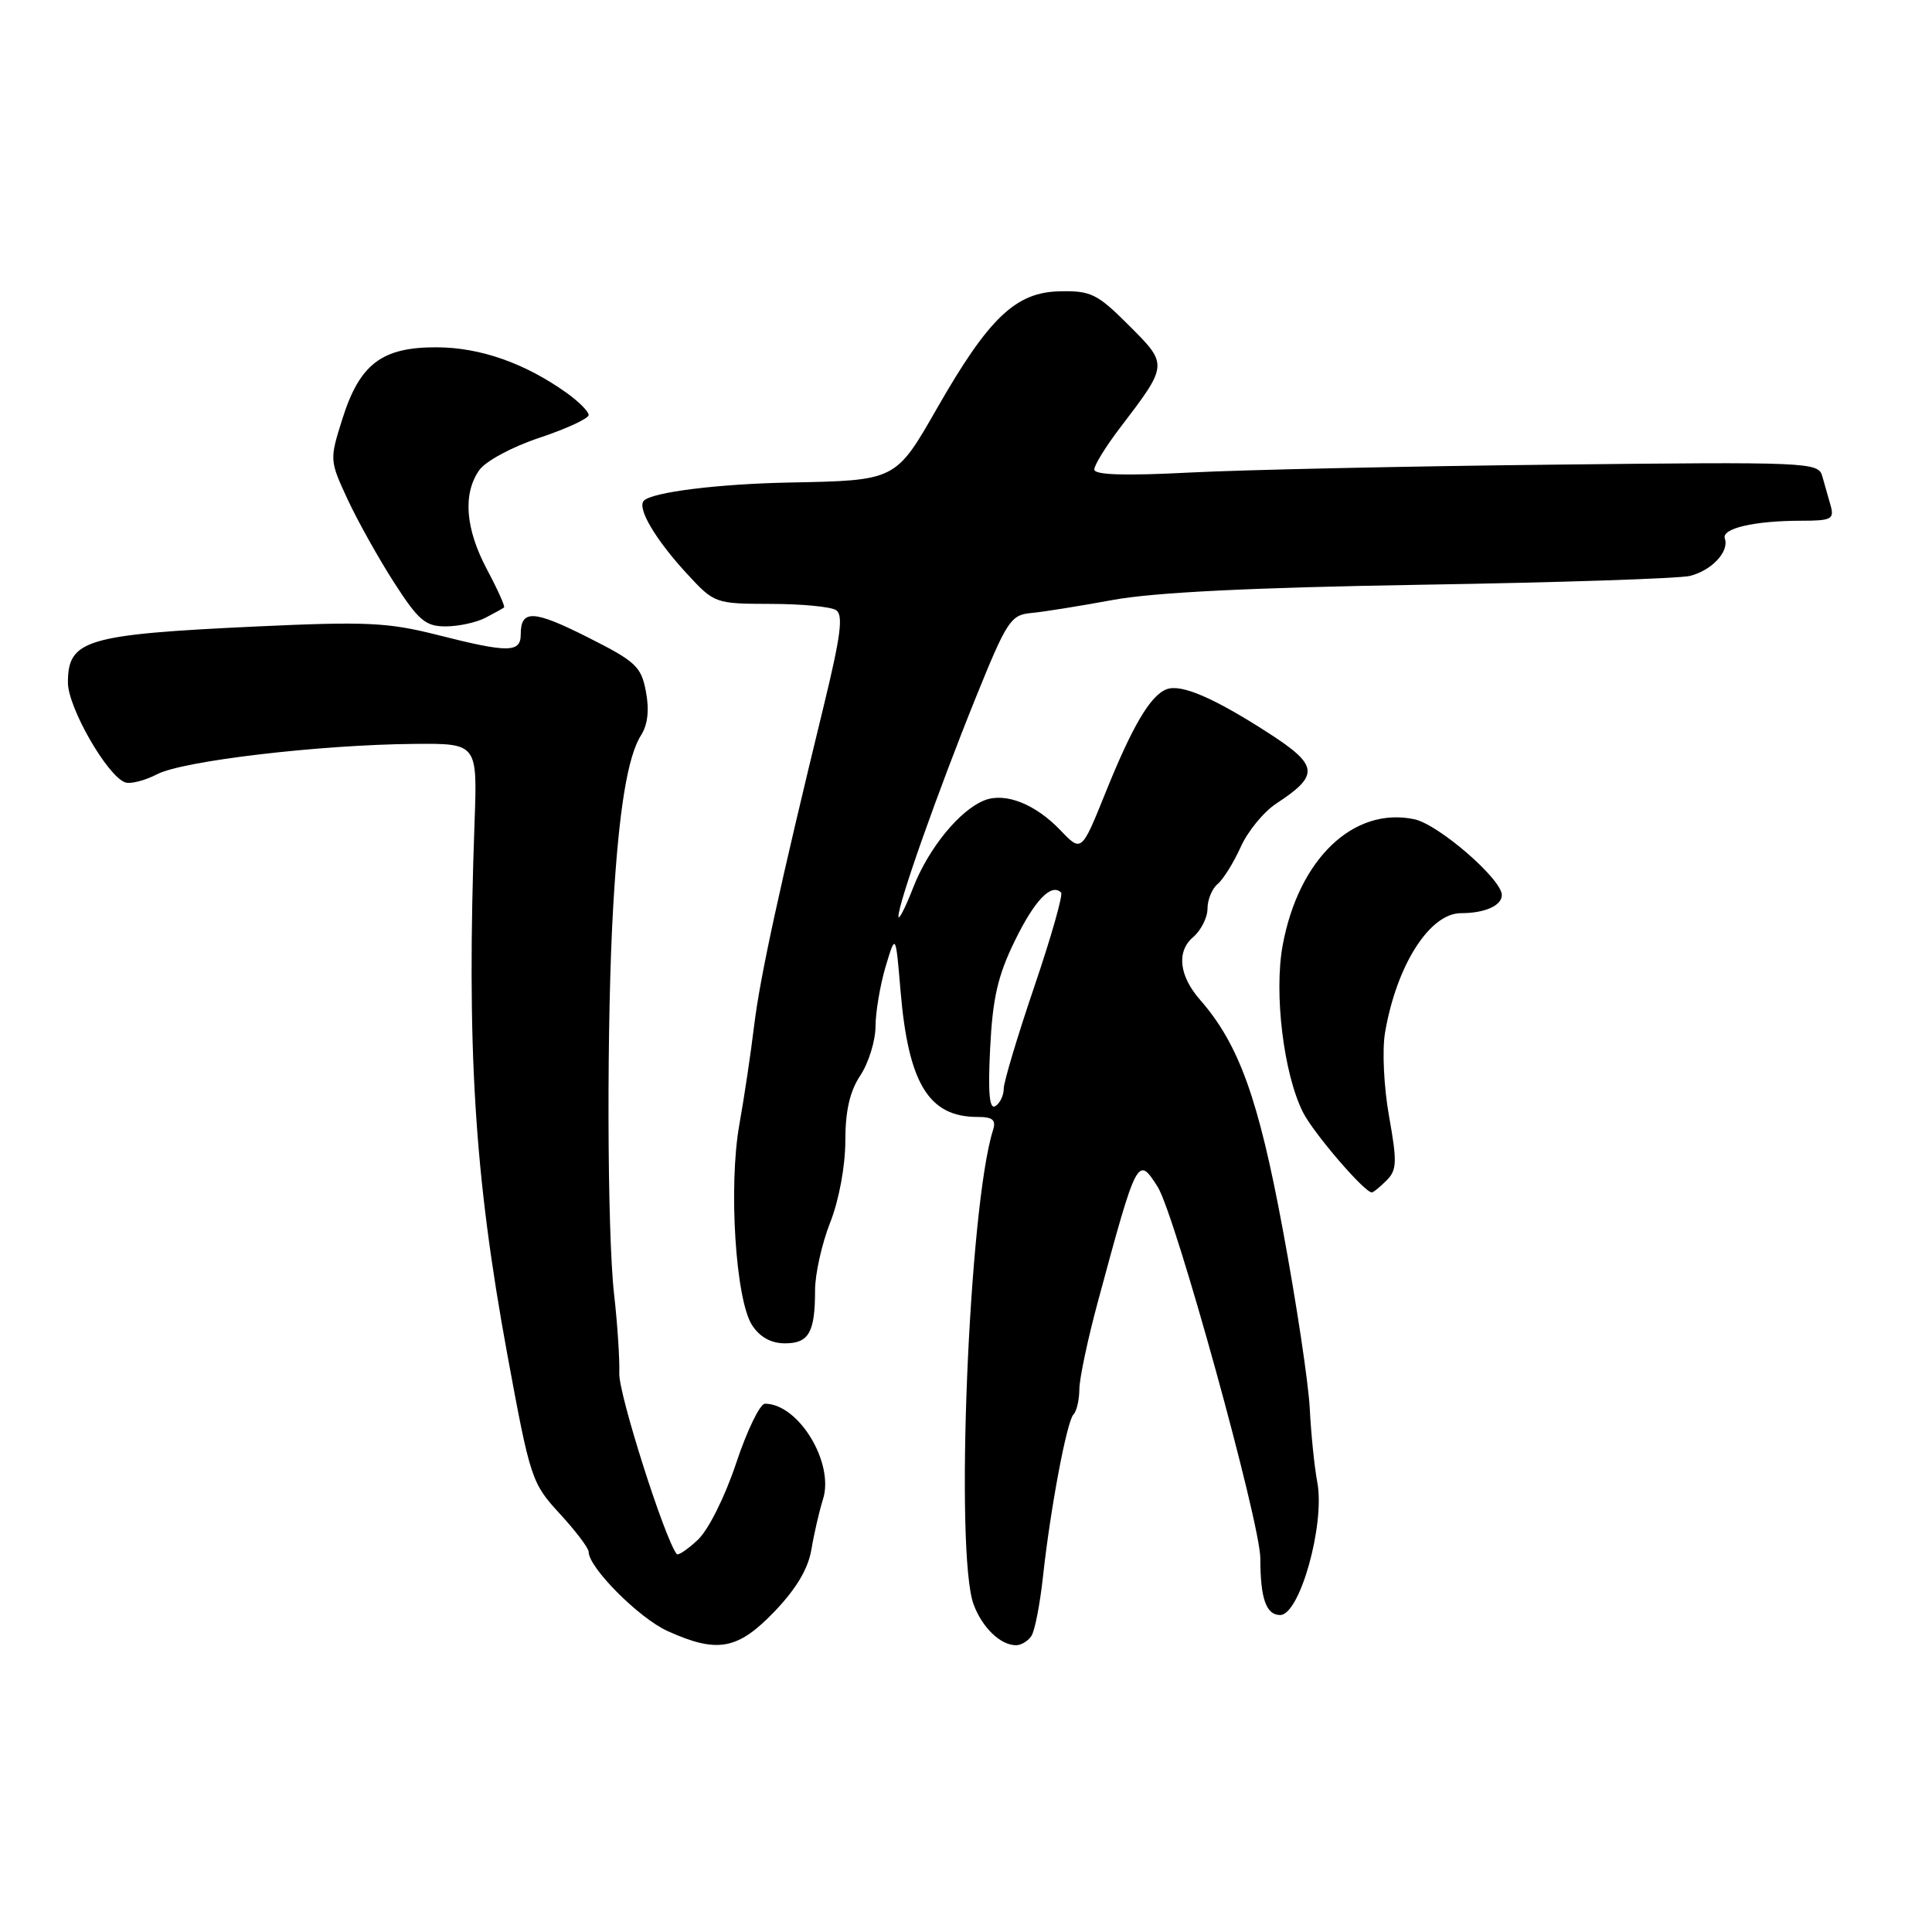 <?xml version="1.0" encoding="UTF-8" standalone="no"?>
<!DOCTYPE svg PUBLIC "-//W3C//DTD SVG 1.1//EN" "http://www.w3.org/Graphics/SVG/1.1/DTD/svg11.dtd" >
<svg xmlns="http://www.w3.org/2000/svg" xmlns:xlink="http://www.w3.org/1999/xlink" version="1.1" viewBox="0 0 256 256">
 <g >
 <path fill="currentColor"
d=" M 102.62 213.54 C 105.52 210.51 107.10 207.85 107.52 205.29 C 107.87 203.20 108.56 200.22 109.05 198.66 C 110.58 193.85 105.82 186.00 101.36 186.00 C 100.70 186.00 98.99 189.54 97.55 193.86 C 96.06 198.33 93.87 202.72 92.47 204.03 C 91.12 205.30 89.86 206.15 89.67 205.92 C 88.08 203.92 81.97 184.73 82.06 182.00 C 82.12 180.07 81.81 175.35 81.37 171.50 C 80.44 163.31 80.37 135.05 81.26 120.00 C 82.00 107.33 83.16 100.21 84.95 97.41 C 85.83 96.03 86.05 94.07 85.59 91.65 C 84.97 88.32 84.25 87.65 77.91 84.46 C 70.68 80.81 69.00 80.74 69.00 84.06 C 69.00 86.51 67.36 86.52 57.91 84.12 C 51.40 82.47 48.49 82.34 34.00 83.01 C 11.34 84.07 9.00 84.77 9.00 90.45 C 9.00 93.72 14.16 102.74 16.56 103.66 C 17.25 103.93 19.18 103.44 20.84 102.58 C 24.27 100.81 42.37 98.68 54.88 98.57 C 63.26 98.50 63.26 98.50 62.88 109.00 C 61.81 138.93 62.84 155.62 67.22 179.46 C 70.26 195.97 70.45 196.53 74.17 200.57 C 76.28 202.86 78.00 205.13 78.00 205.63 C 78.00 207.71 84.65 214.39 88.43 216.11 C 95.04 219.11 97.75 218.62 102.62 213.54 Z  M 136.68 216.75 C 137.12 216.06 137.80 212.57 138.19 209.00 C 139.18 199.89 141.36 188.30 142.25 187.41 C 142.66 187.00 143.01 185.50 143.02 184.08 C 143.03 182.66 144.13 177.45 145.47 172.50 C 150.67 153.24 150.75 153.11 153.39 157.25 C 155.70 160.88 167.00 201.76 167.00 206.50 C 167.00 211.81 167.77 214.00 169.63 214.00 C 172.23 214.00 175.59 201.99 174.55 196.42 C 174.17 194.41 173.72 190.00 173.55 186.63 C 173.38 183.26 171.78 172.62 169.99 163.00 C 166.76 145.57 164.17 138.38 159.03 132.50 C 156.24 129.32 155.87 126.09 158.07 124.20 C 159.13 123.30 160.00 121.59 160.00 120.40 C 160.00 119.21 160.61 117.74 161.35 117.13 C 162.09 116.51 163.46 114.31 164.40 112.23 C 165.33 110.15 167.46 107.56 169.12 106.47 C 174.86 102.71 174.73 101.43 168.13 97.16 C 160.86 92.47 156.51 90.59 154.58 91.33 C 152.43 92.15 150.05 96.19 146.48 105.05 C 143.30 112.93 143.30 112.93 140.51 110.01 C 137.20 106.55 133.25 104.98 130.49 106.03 C 127.22 107.28 123.05 112.36 121.01 117.59 C 119.96 120.29 119.07 122.02 119.05 121.44 C 118.98 119.85 124.24 104.96 129.27 92.50 C 133.40 82.29 133.92 81.48 136.61 81.23 C 138.20 81.09 143.10 80.30 147.50 79.49 C 152.98 78.49 165.87 77.85 188.43 77.48 C 206.54 77.19 222.52 76.66 223.93 76.31 C 226.81 75.59 229.15 73.09 228.55 71.36 C 228.08 70.02 232.45 69.00 238.69 69.00 C 242.66 69.00 243.07 68.79 242.57 67.00 C 242.26 65.90 241.76 64.14 241.46 63.09 C 240.94 61.24 239.70 61.19 205.71 61.57 C 186.34 61.78 164.76 62.25 157.75 62.61 C 149.03 63.06 145.00 62.94 145.00 62.21 C 145.00 61.63 146.53 59.15 148.40 56.70 C 154.81 48.30 154.81 48.33 149.59 43.12 C 145.39 38.92 144.56 38.51 140.41 38.60 C 134.59 38.72 131.03 42.11 124.22 54.00 C 118.65 63.73 118.78 63.66 104.50 63.94 C 95.12 64.13 86.45 65.21 85.32 66.34 C 84.37 67.30 86.84 71.49 91.04 76.04 C 94.66 79.96 94.76 80.00 102.10 80.02 C 106.17 80.02 110.07 80.39 110.77 80.84 C 111.77 81.47 111.42 84.19 109.14 93.57 C 103.30 117.54 100.72 129.40 99.93 135.88 C 99.49 139.52 98.61 145.43 97.97 149.00 C 96.51 157.17 97.47 172.26 99.66 175.60 C 100.69 177.18 102.18 178.00 104.01 178.00 C 107.18 178.00 108.00 176.55 108.00 170.96 C 108.00 168.82 108.90 164.79 110.00 162.00 C 111.17 159.03 112.00 154.55 112.01 151.21 C 112.01 147.19 112.60 144.61 114.00 142.50 C 115.09 140.85 116.00 137.93 116.01 136.00 C 116.02 134.07 116.63 130.51 117.35 128.07 C 118.68 123.65 118.68 123.65 119.33 131.33 C 120.36 143.56 123.07 148.00 129.50 148.00 C 131.55 148.00 132.01 148.39 131.58 149.75 C 128.37 159.86 126.50 205.83 129.01 212.60 C 130.16 215.68 132.57 218.00 134.63 218.00 C 135.32 218.00 136.24 217.44 136.68 216.75 Z  M 183.72 156.42 C 185.10 155.05 185.14 153.98 184.06 147.93 C 183.37 144.07 183.13 139.18 183.52 136.86 C 185.03 127.93 189.43 121.00 193.59 121.00 C 196.74 121.00 199.00 120.00 199.00 118.60 C 199.00 116.50 190.60 109.22 187.39 108.55 C 179.33 106.87 172.07 113.82 169.96 125.26 C 168.79 131.61 170.08 142.27 172.65 147.38 C 174.03 150.13 180.79 158.00 181.77 158.00 C 181.98 158.00 182.85 157.29 183.72 156.42 Z  M 64.32 81.86 C 65.52 81.24 66.63 80.62 66.79 80.49 C 66.95 80.36 65.94 78.11 64.54 75.48 C 61.66 70.07 61.30 65.45 63.50 62.30 C 64.35 61.10 67.83 59.22 71.50 58.00 C 75.07 56.81 78.00 55.45 78.00 54.99 C 78.00 54.52 76.68 53.20 75.07 52.05 C 69.55 48.12 63.64 46.04 57.88 46.02 C 50.60 45.99 47.66 48.22 45.36 55.53 C 43.66 60.92 43.67 61.02 46.07 66.19 C 47.41 69.07 50.18 74.02 52.23 77.21 C 55.45 82.21 56.38 83.00 59.04 83.00 C 60.74 83.00 63.11 82.49 64.32 81.86 Z  M 131.20 138.88 C 131.53 132.26 132.21 129.28 134.47 124.66 C 137.09 119.28 139.31 116.98 140.60 118.27 C 140.88 118.55 139.29 124.15 137.06 130.71 C 134.83 137.27 133.00 143.37 133.00 144.26 C 133.00 145.15 132.50 146.19 131.89 146.57 C 131.10 147.05 130.90 144.84 131.20 138.88 Z "/>
</g>
</svg>